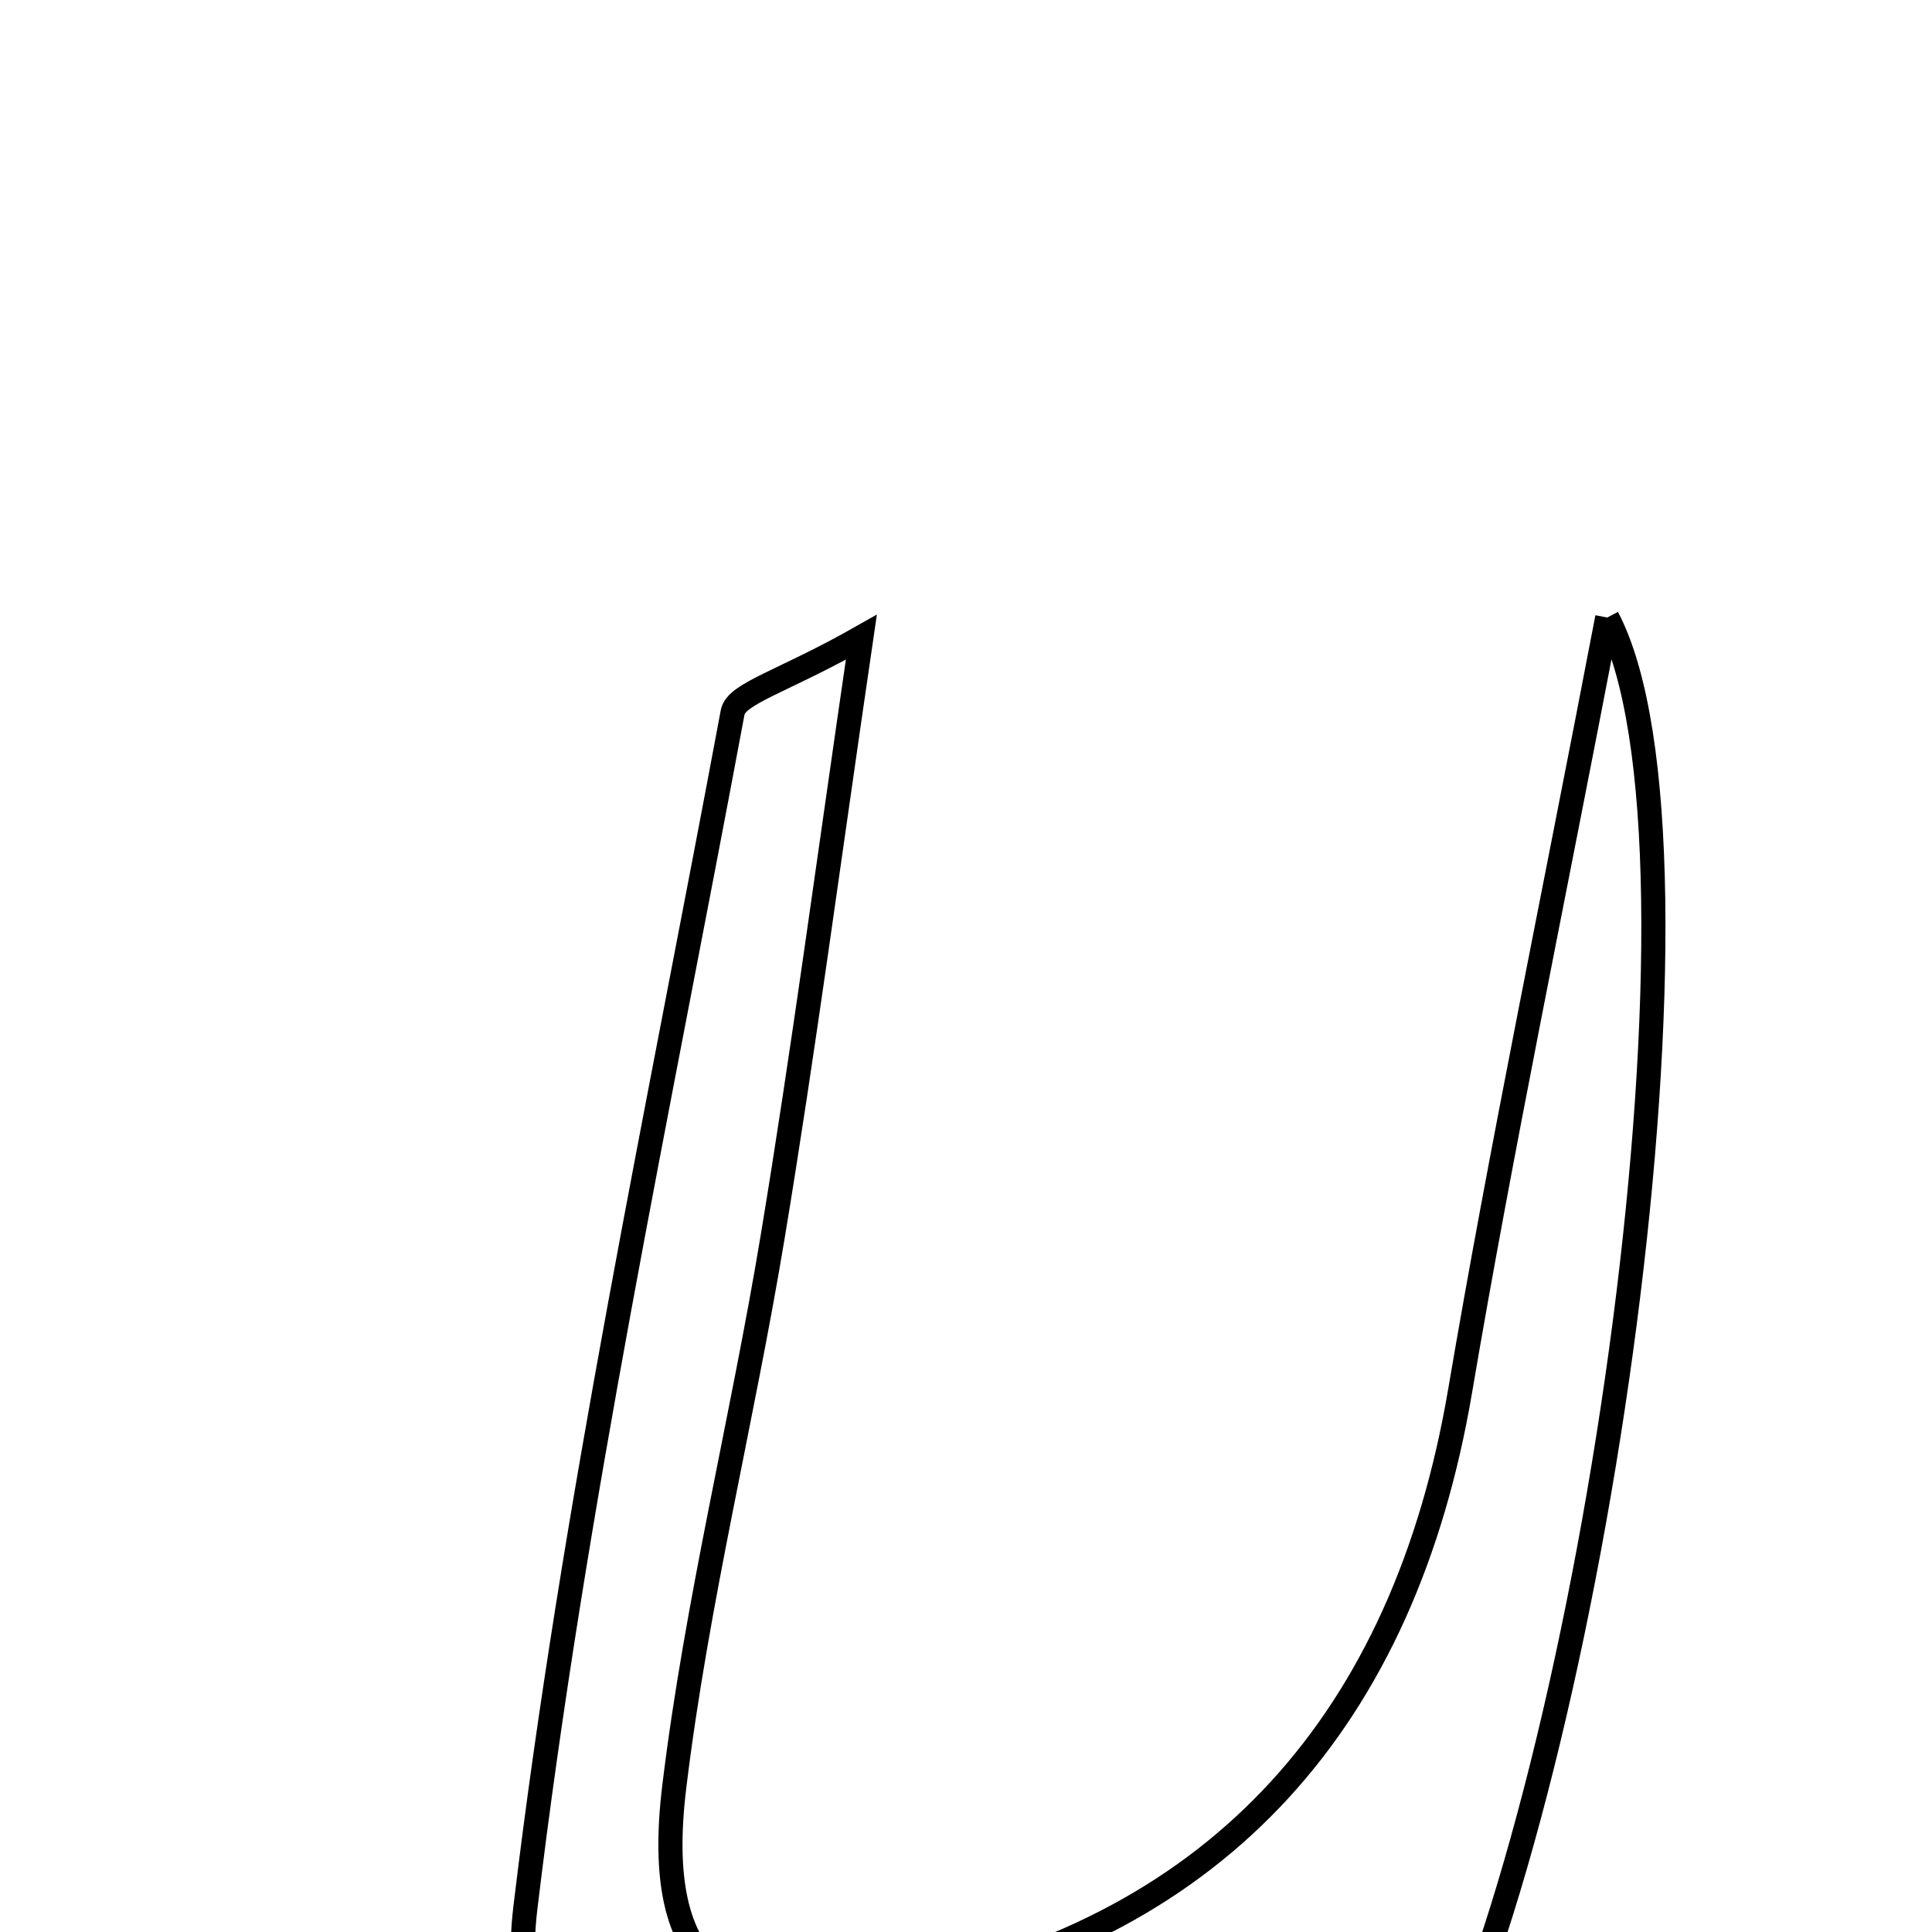 <svg xmlns="http://www.w3.org/2000/svg" viewBox="0.0 0.0 24.0 24.0" height="200px" width="200px"><path fill="none" stroke="black" stroke-width=".3" stroke-opacity="1.0"  filling="0" d="M19.966 7.671 C21.453 10.498 19.814 22.03 17.703 26.183 C17.033 25.572 16.423 25.016 15.87 24.513 C14.09 25.255 12.392 26.171 10.579 26.668 C8.008 27.372 6.226 26.201 6.527 23.695 C7.125 18.715 8.18 13.789 9.101 8.85 C9.146 8.611 9.722 8.471 10.7 7.916 C10.285 10.746 9.98 13.062 9.598 15.366 C9.22 17.647 8.654 19.904 8.376 22.196 C8.099 24.469 9.028 25.188 11.274 24.721 C15.143 23.919 17.443 21.372 18.138 17.279 C18.65 14.264 19.277 11.27 19.966 7.671"></path></svg>